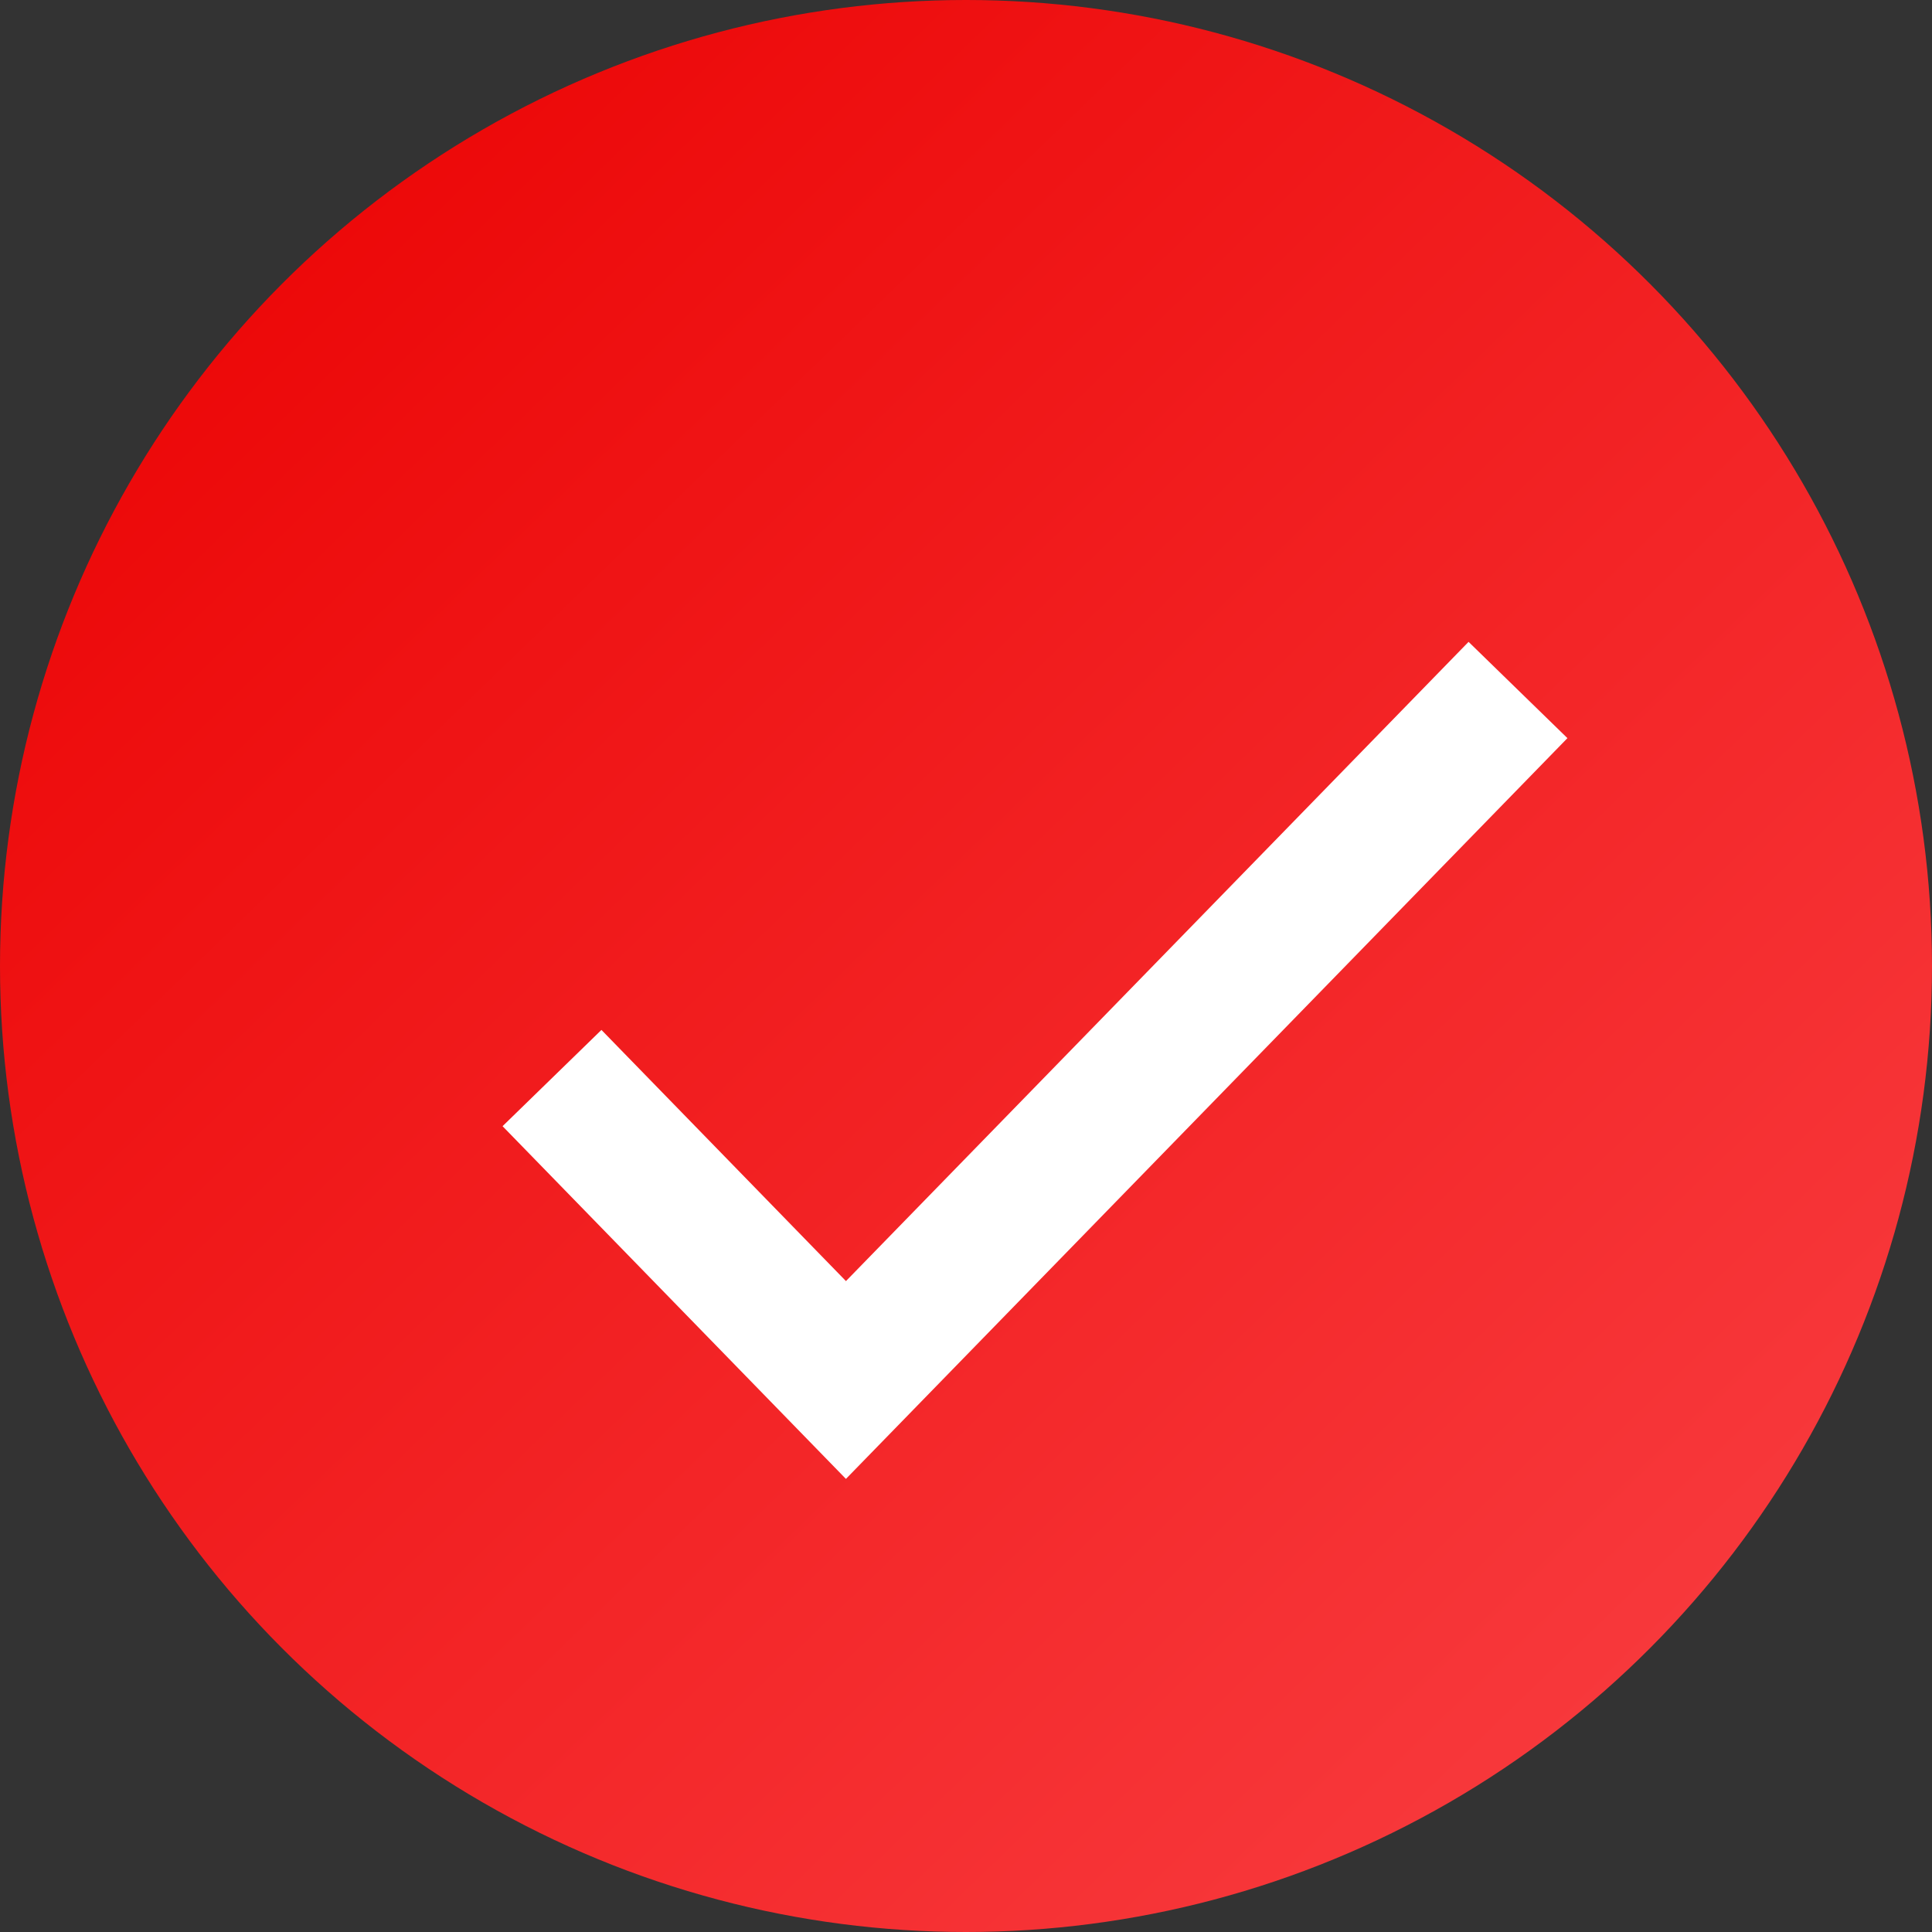 <?xml version="1.0" encoding="UTF-8"?>
<svg width="14px" height="14px" viewBox="0 0 14 14" version="1.1" xmlns="http://www.w3.org/2000/svg" xmlns:xlink="http://www.w3.org/1999/xlink">
    <rect x="0" y="0" width="14" height="14" fill="#333333" stroke="none"/>
    <!-- Generator: Sketch 51.3 (57544) - http://www.bohemiancoding.com/sketch -->
    <title>Group 4 Copy</title>
    <desc>Created with Sketch.</desc>
    <defs>
        <linearGradient x1="8.52%" y1="0%" x2="138.616%" y2="134.487%" id="linearGradient-1">
            <stop stop-color="#EB0202" offset="0%"></stop>
            <stop stop-color="#FF5A5F" offset="100%"></stop>
        </linearGradient>
    </defs>
    <g id="Web_-user" stroke="none" stroke-width="1" fill="none" fill-rule="evenodd">
        <g id="6.1" transform="translate(-312, -258)">
            <g id="Group-4-Copy" transform="translate(312, 258)">
                <circle id="Oval" fill="url(#linearGradient-1)" cx="7" cy="7" r="7"></circle>
                <polyline id="Check" stroke="#FFFFFF" points="4 7.812 6.13 10 11 5"></polyline>
            </g>
        </g>
    </g>
</svg>